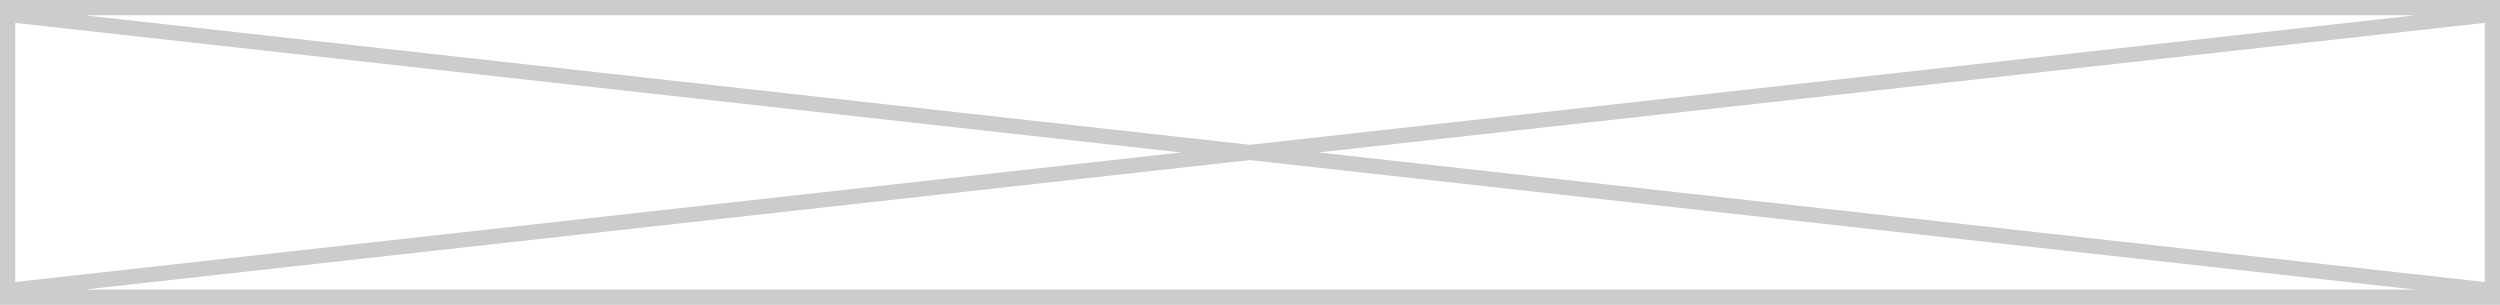 <svg preserveAspectRatio="none" width="100%" height="100%" overflow="visible" style="display: block;" viewBox="0 0 164 20" fill="none" xmlns="http://www.w3.org/2000/svg">
<path id="Union" d="M164 20H0V0H164V20ZM5.529 19H158.471L82 10.503L5.529 19ZM1 18.496L77.471 10L1 1.503V18.496ZM86.529 10L163 18.496V1.503L86.529 10ZM82 9.496L158.471 1H5.529L82 9.496Z" fill="black" fill-opacity="0.2"/>
</svg>
